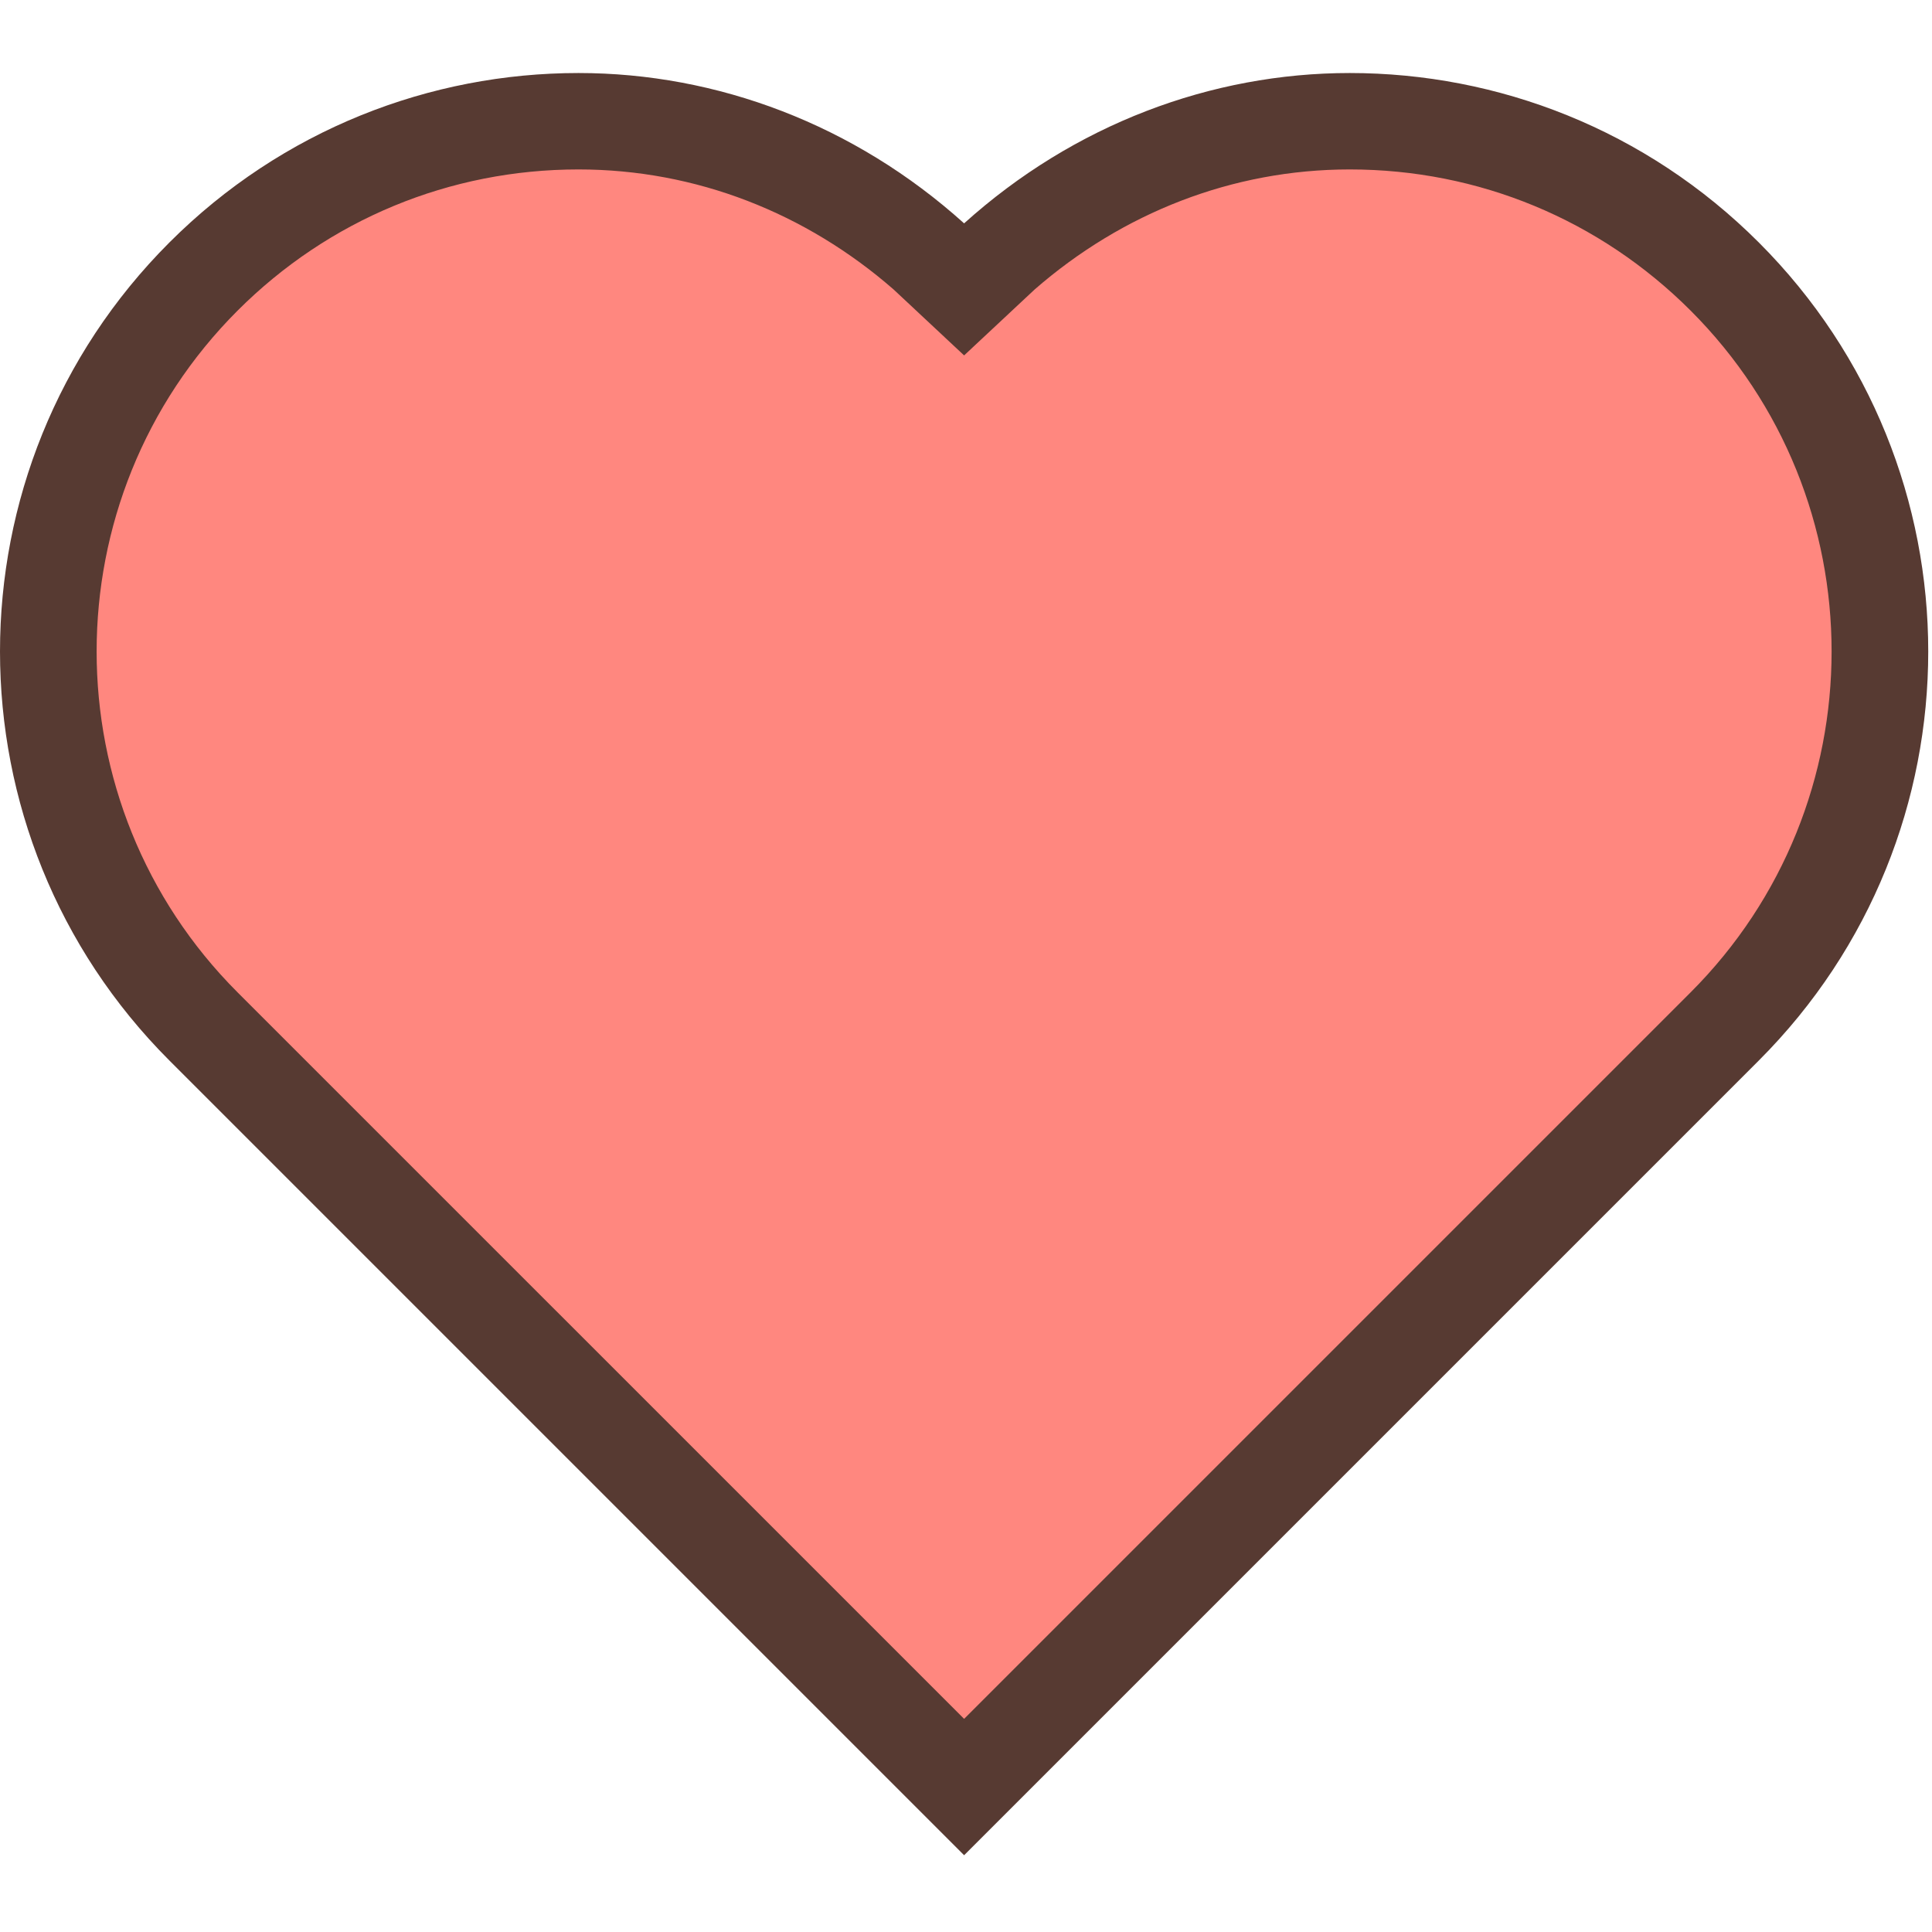 <svg width="513" height="513" viewBox="0 0 513 513" fill="none" xmlns="http://www.w3.org/2000/svg">
<g clip-path="url(#clip0_516_44)">
<path d="M255.998 474.506L457.956 272.548C484.512 245.992 499.138 210.639 499.138 172.99C499.138 135.341 484.512 99.987 457.956 73.432C431.366 46.834 396.013 32.19 358.398 32.19C324.905 32.19 292.188 44.632 265.965 67.527L255.998 76.854L245.707 67.237C219.808 44.63 187.1 32.189 153.598 32.189C115.983 32.189 80.629 46.832 54.04 73.431C27.484 99.987 12.858 135.34 12.858 172.989C12.858 210.638 27.484 246 54.039 272.547L255.998 474.506Z" fill="#FF877F"/>
<path d="M255.998 492.613L467.01 281.601C527 221.612 527 124.366 467.01 64.377C437.015 34.382 397.711 19.389 358.398 19.389C321.619 19.389 285.139 33.051 255.998 59.308C226.848 33.051 190.377 19.389 153.598 19.389C114.285 19.389 74.98 34.382 44.986 64.377C-14.995 124.358 -14.995 221.612 44.986 281.602L255.998 492.613ZM63.085 82.476C87.26 58.301 119.405 44.989 153.598 44.989C184.804 44.989 213.997 56.552 237.293 76.878L255.998 94.371L274.712 76.878C298.008 56.56 327.201 44.989 358.398 44.989C392.591 44.989 424.728 58.301 448.911 82.476C498.822 132.379 498.814 213.591 448.911 263.494L255.998 456.406L63.085 263.502C13.182 213.59 13.182 132.387 63.085 82.476Z" fill="#573A32"/>
</g>
<defs>
<clipPath id="clip0_516_44">
<rect width="512.002" height="512.002" fill="white"/>
</clipPath>
</defs>
</svg>

